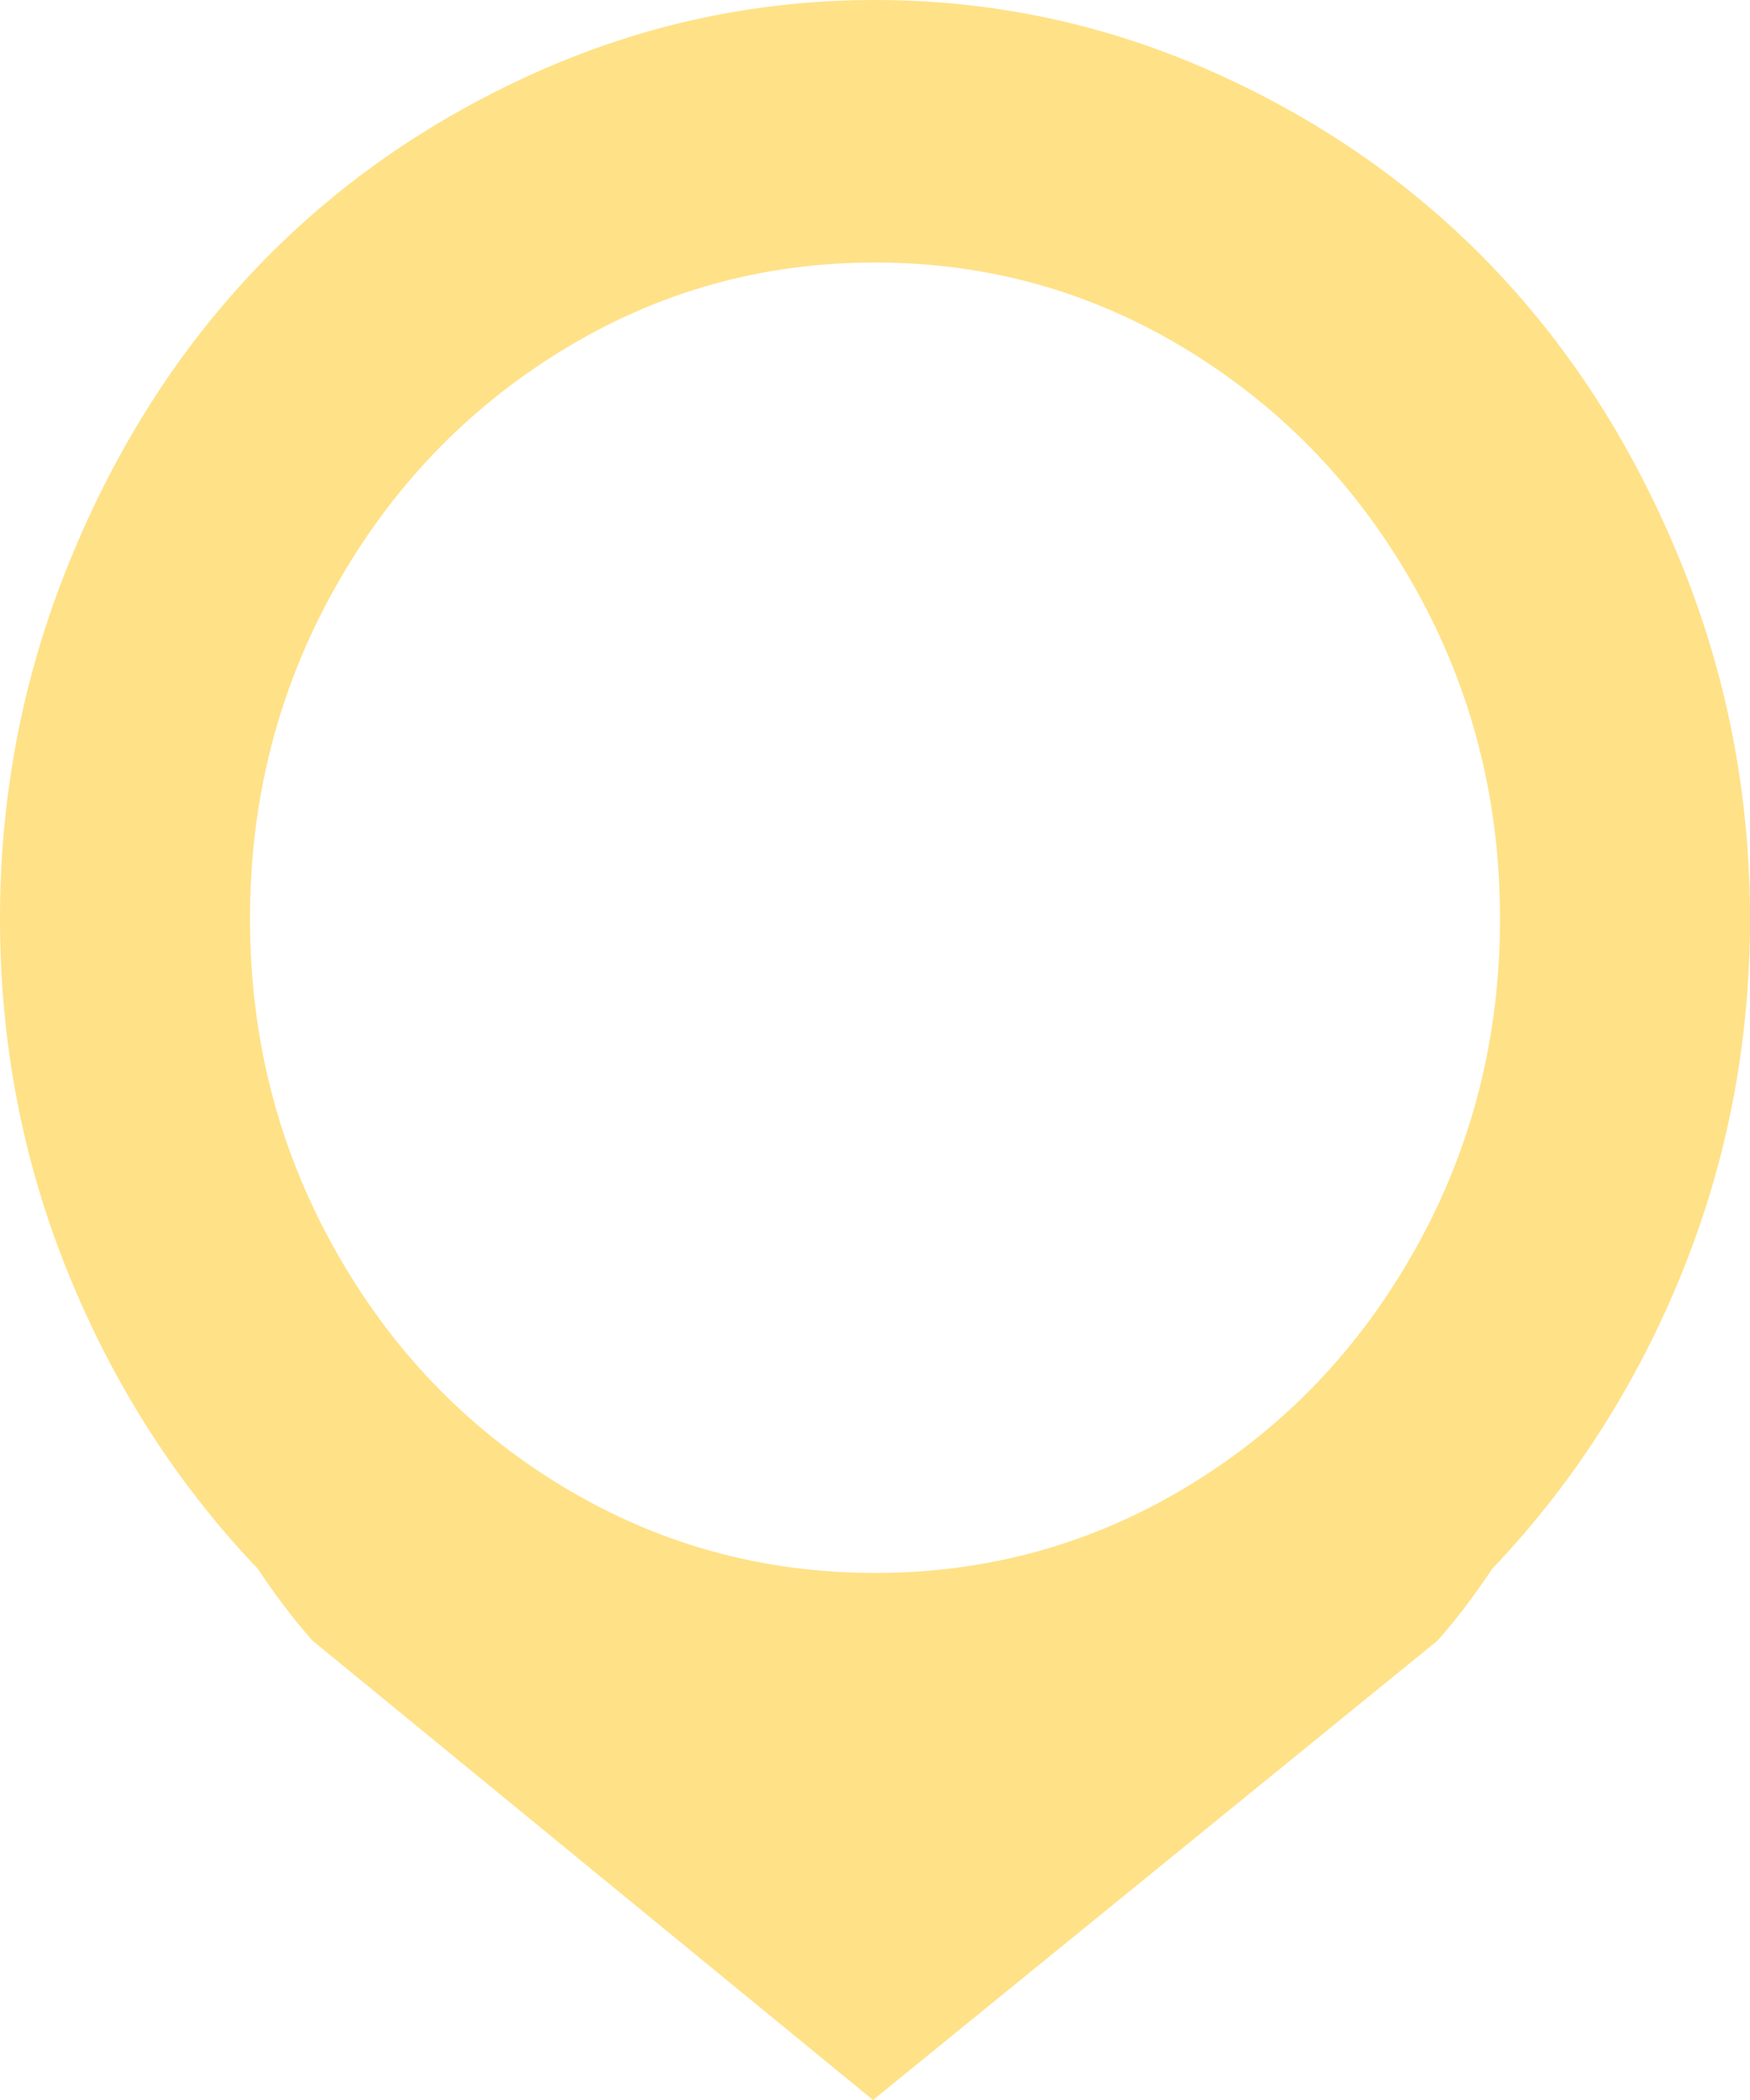 <svg width="40" height="48" viewBox="0 0 40 48" fill="none" xmlns="http://www.w3.org/2000/svg">
<path d="M34.107 35.859C33.691 36.484 33.274 37.031 32.857 37.5L19.955 48L7.143 37.5C6.726 37.031 6.31 36.484 5.893 35.859C4.048 33.922 2.604 31.672 1.562 29.109C0.521 26.547 0 23.844 0 21C0 18.156 0.528 15.438 1.585 12.844C2.641 10.25 4.062 8.016 5.848 6.141C7.634 4.266 9.762 2.773 12.232 1.664C14.702 0.555 17.292 0 20 0C22.708 0 25.298 0.555 27.768 1.664C30.238 2.773 32.366 4.266 34.152 6.141C35.938 8.016 37.359 10.25 38.415 12.844C39.472 15.438 40 18.156 40 21C40 23.844 39.479 26.547 38.438 29.109C37.396 31.672 35.952 33.922 34.107 35.859ZM20 6C17.411 6 15.022 6.672 12.835 8.016C10.647 9.359 8.914 11.18 7.634 13.477C6.354 15.773 5.714 18.281 5.714 21C5.714 23.719 6.354 26.227 7.634 28.523C8.914 30.82 10.647 32.633 12.835 33.961C15.022 35.289 17.411 35.953 20 35.953C22.589 35.953 24.978 35.289 27.165 33.961C29.353 32.633 31.086 30.82 32.366 28.523C33.646 26.227 34.286 23.719 34.286 21C34.286 18.281 33.646 15.773 32.366 13.477C31.086 11.18 29.353 9.359 27.165 8.016C24.978 6.672 22.589 6 20 6Z" fill="#FFE187"/>
</svg>
